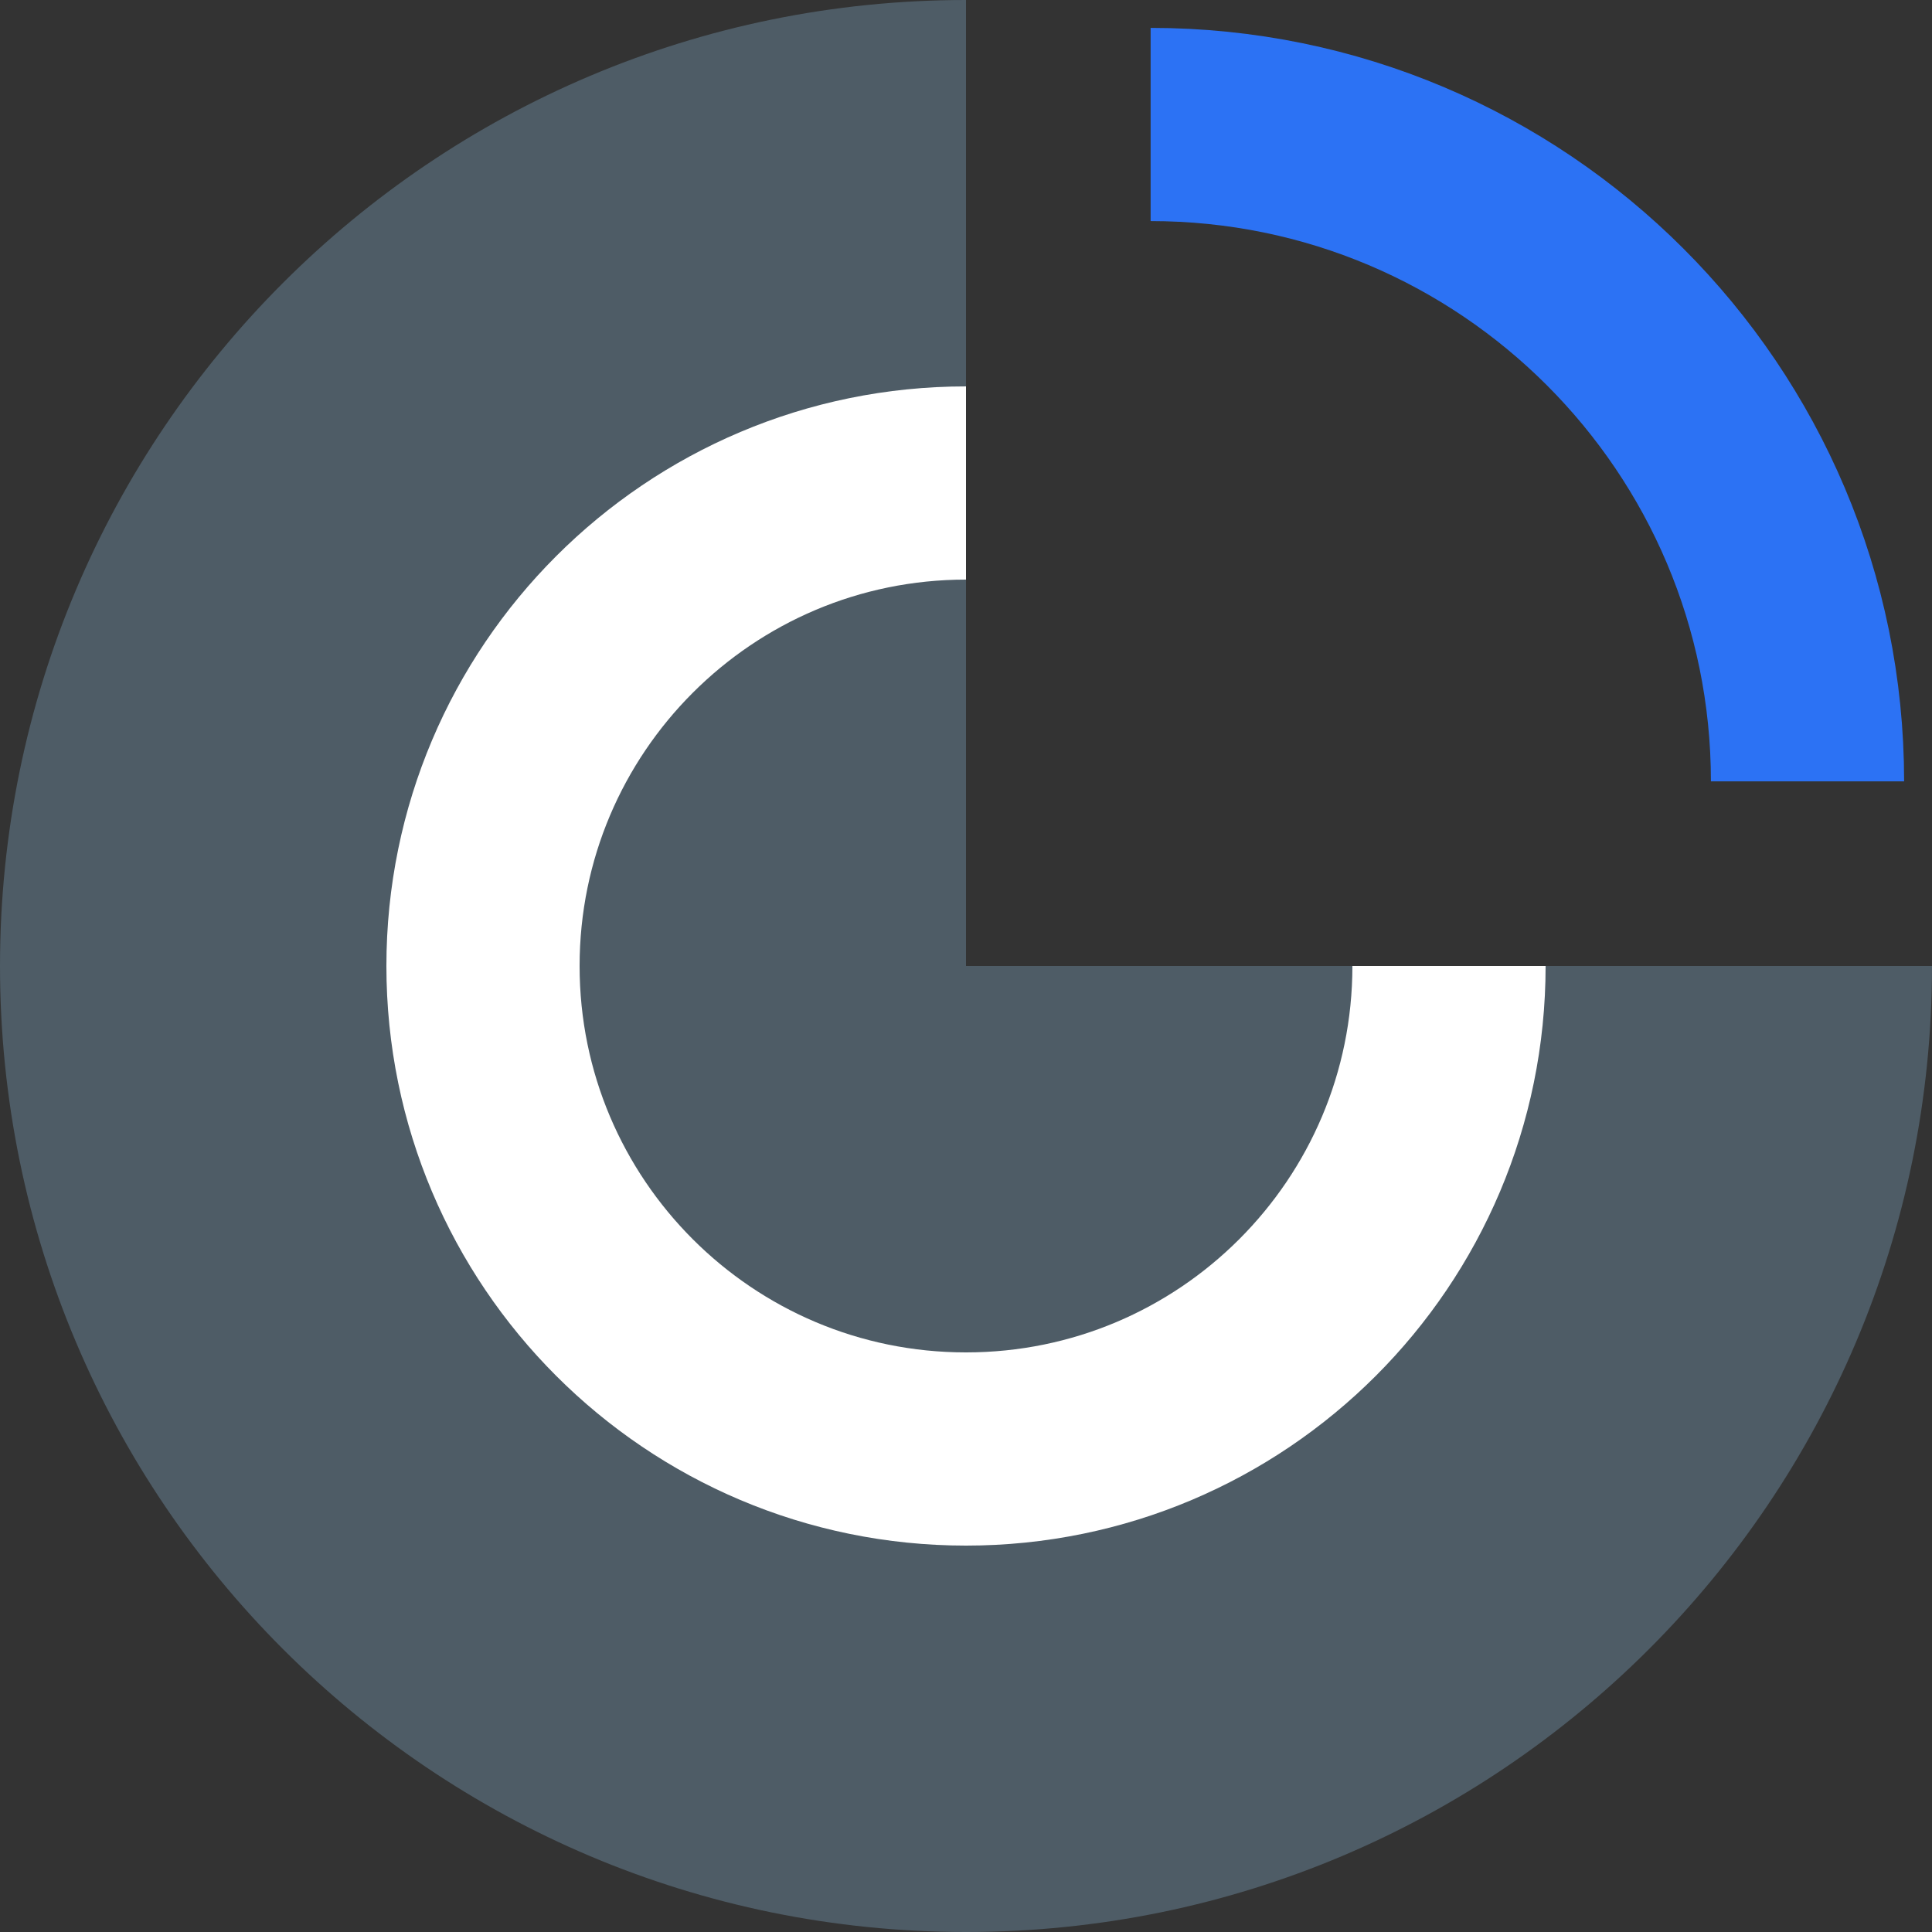 <?xml version="1.0" encoding="UTF-8"?>
<svg width="30px" height="30px" viewBox="0 0 30 30" version="1.1" xmlns="http://www.w3.org/2000/svg" xmlns:xlink="http://www.w3.org/1999/xlink">
    <rect x="0" y="0" width="30" height="30" fill="#333333" stroke="none"/>
    <title>市值</title>
    <g id="HECO" stroke="none" stroke-width="1" fill="none" fill-rule="evenodd">
        <g id="HECO首页-Light" transform="translate(-1259, -1845)">
            <g id="编组-21" transform="translate(0, 673)">
                <g id="编组-36" transform="translate(360, 100)">
                    <g id="编组-19" transform="translate(0, 1023)">
                        <g id="编组-66" transform="translate(899, 47)">
                            <g id="市值" transform="translate(0, 2)">
                                <rect id="矩形" x="0" y="0" width="30" height="30"></rect>
                                <g id="编组-60">
                                    <path d="M28.067,12.133 C28.067,6.5 23.5,1.933 17.867,1.933" id="路径" stroke="#2C72F4" stroke-width="3"></path>
                                    <path d="M15,0 C6.716,0 0,6.716 0,15 C0,23.284 6.716,30 15,30 C23.284,30 30,23.284 30,15 L15,15 L15,0 Z" id="路径" fill="#8EBCDC" opacity="0.3"></path>
                                    <path d="M15,7.5 C10.858,7.5 7.5,10.858 7.5,15 C7.5,19.142 10.858,22.5 15,22.5 C19.142,22.5 22.5,19.142 22.5,15" id="路径" stroke="#FFFFFF" stroke-width="3"></path>
                                </g>
                            </g>
                        </g>
                    </g>
                </g>
            </g>
        </g>
    </g>
</svg>